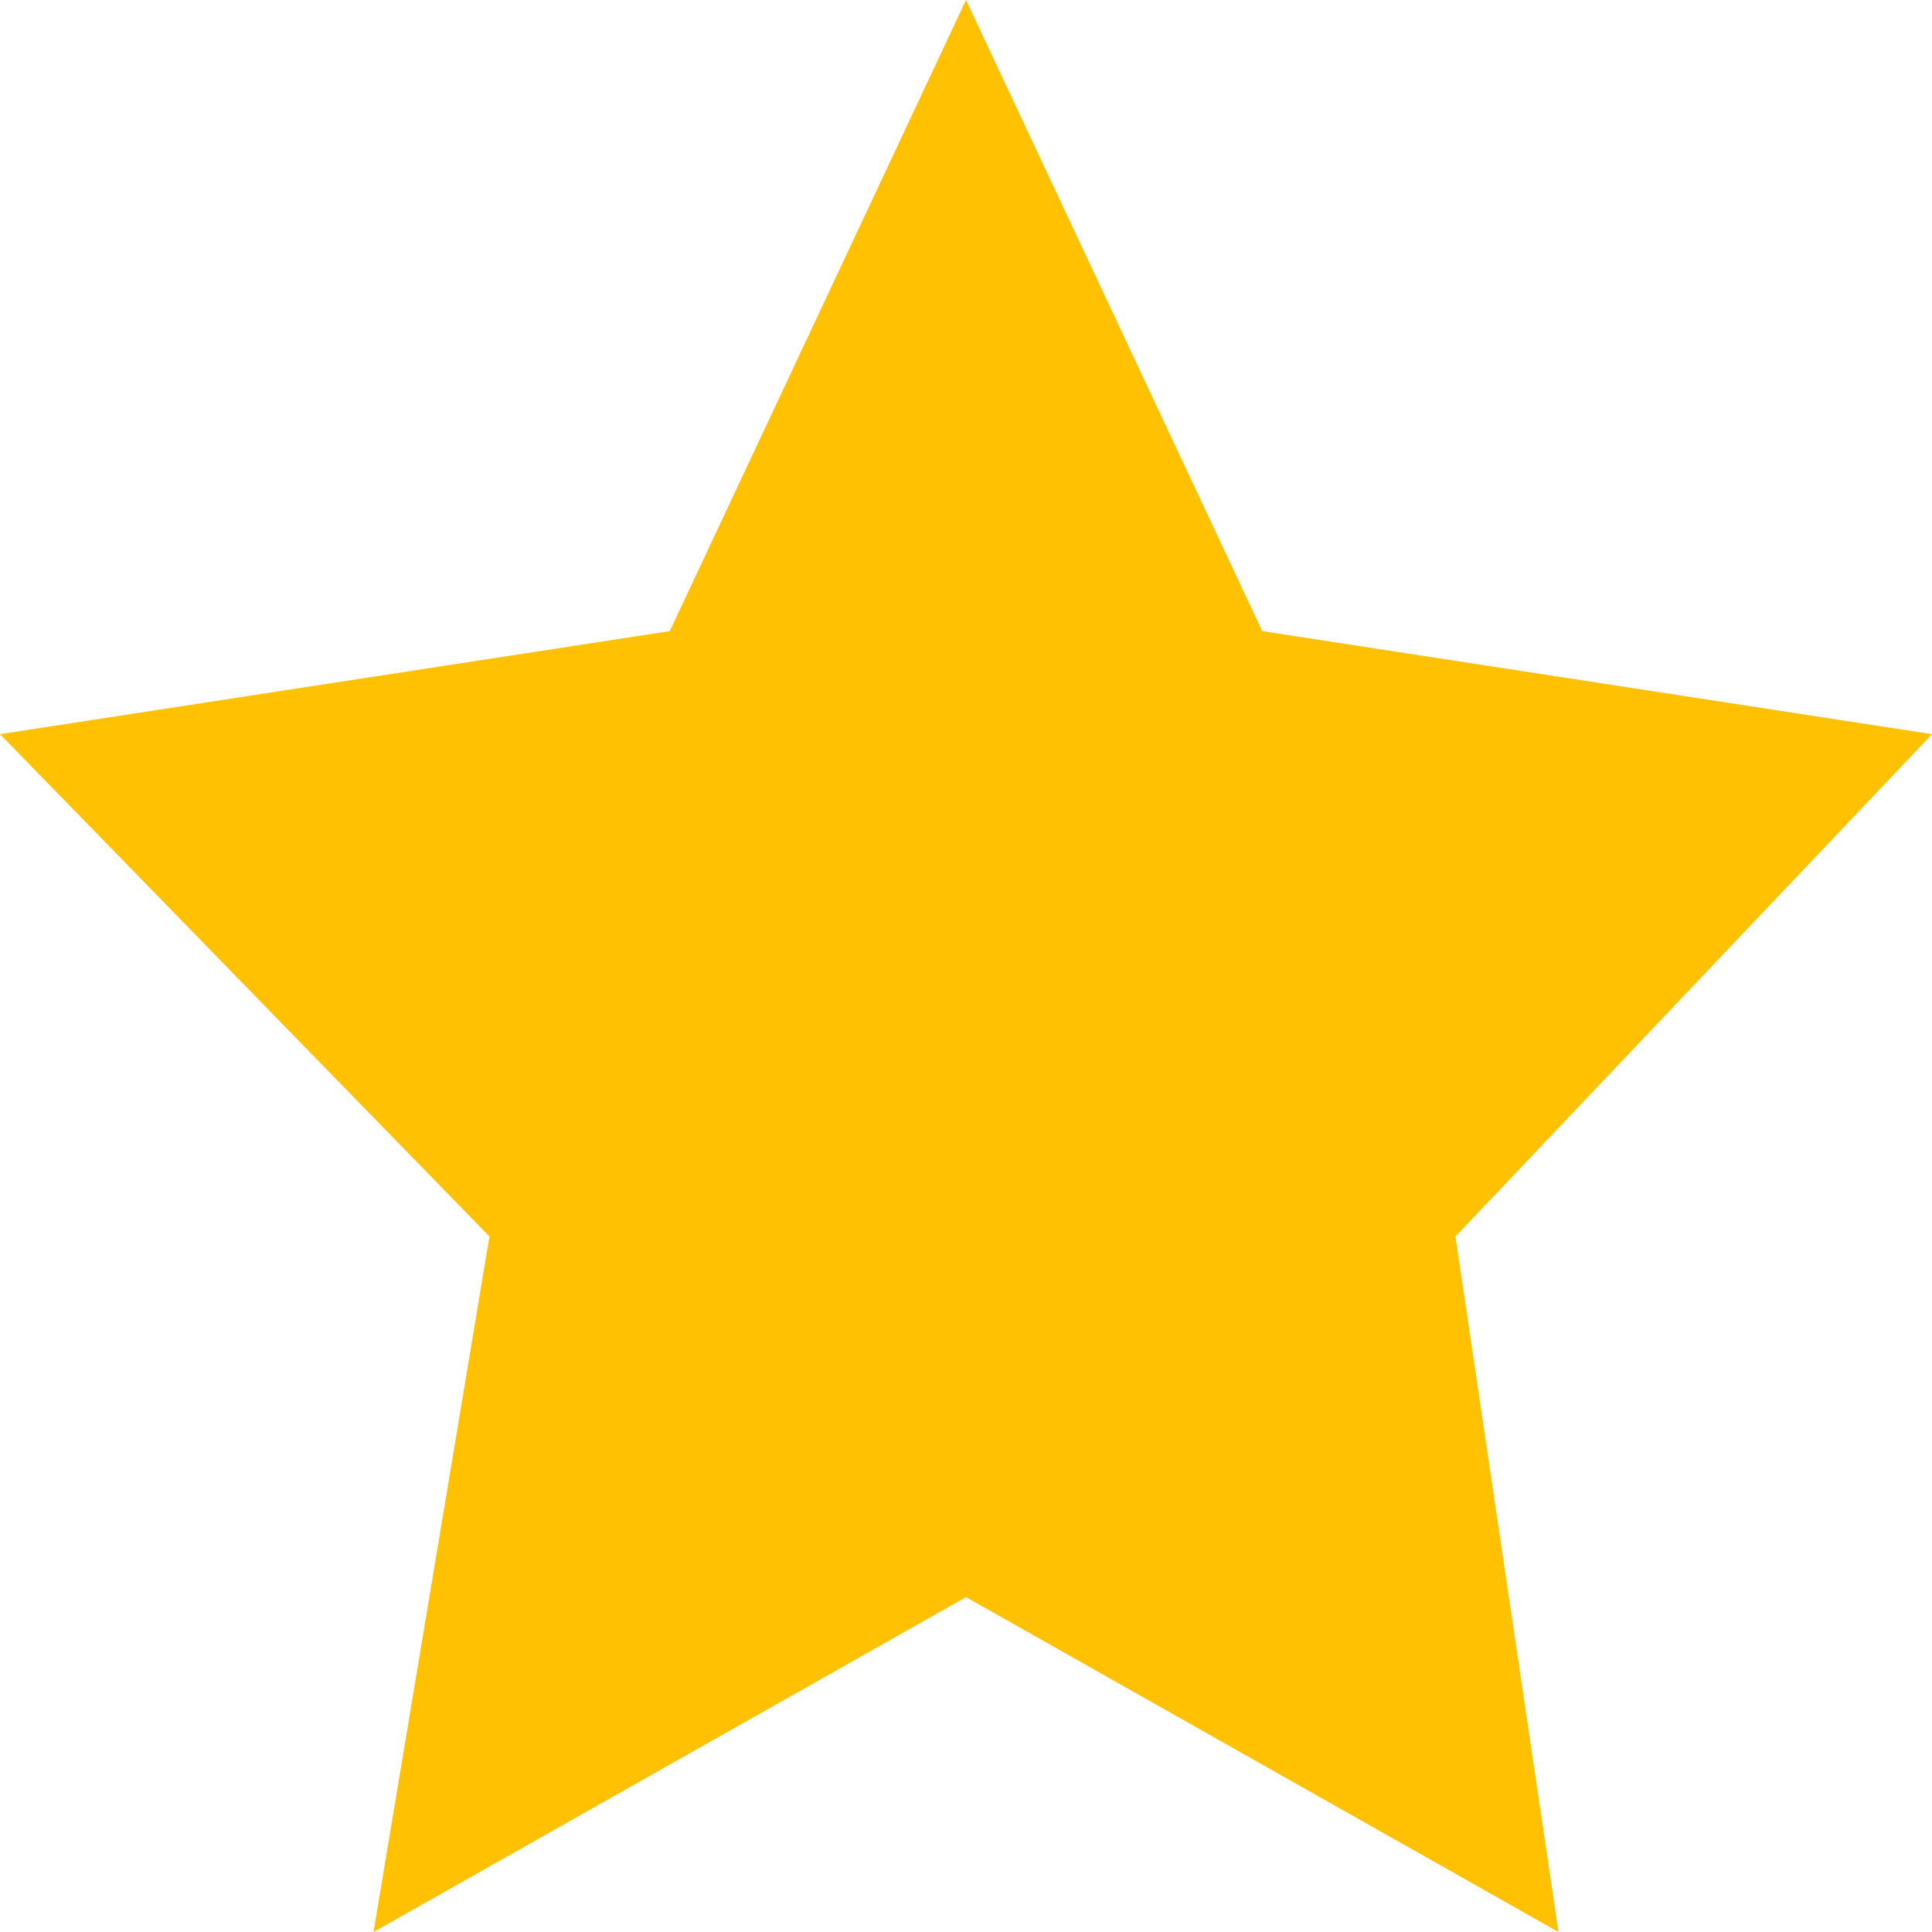 <svg xmlns="http://www.w3.org/2000/svg" width="15" height="15" viewBox="0 0 15 15" version="1.1"><title>FULL</title><desc>Created with Sketch.</desc><g stroke="none" stroke-width="1" fill="none" fill-rule="evenodd"><g transform="translate(-91, -3712)" fill="#FFC101"><polyline points="98.5 3712 100.8 3716.9 106 3717.7 102.3 3721.6 103.1 3727 98.5 3724.4 93.9 3727 94.8 3721.6 91 3717.7 96.2 3716.9 98.5 3712"/></g></g></svg>